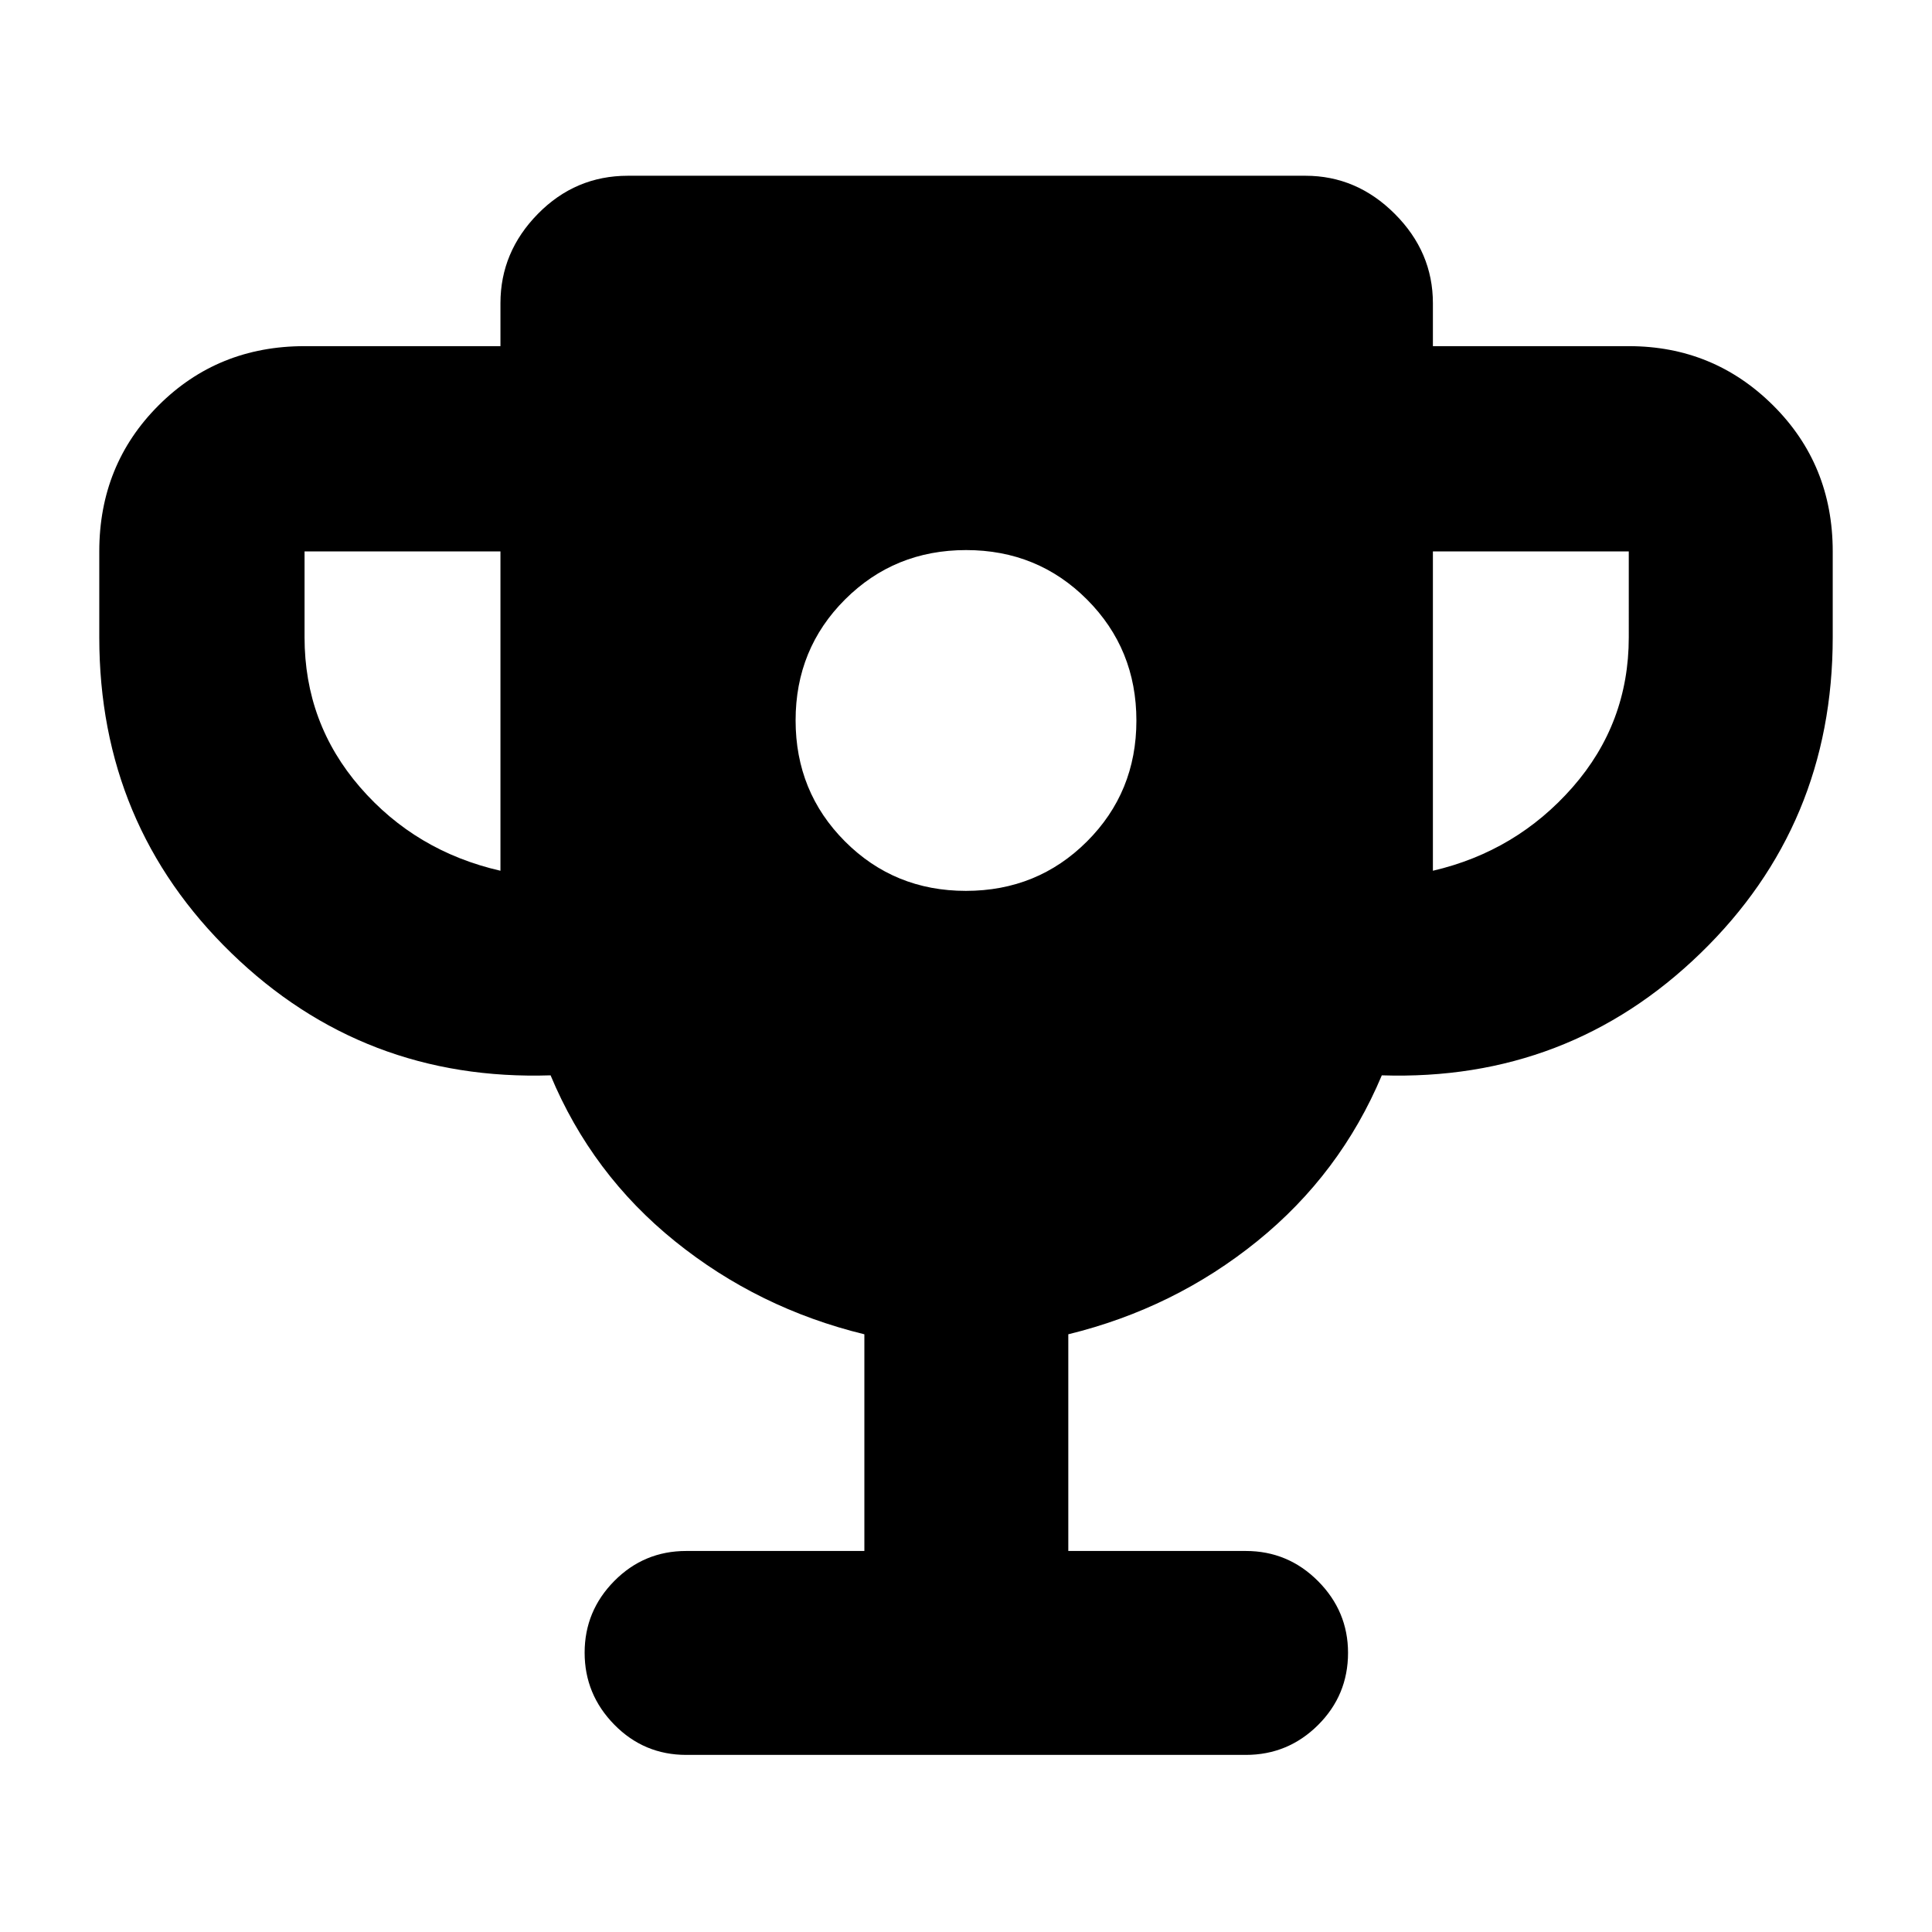 <svg xmlns="http://www.w3.org/2000/svg" height="40" viewBox="0 -960 960 960" width="40"><path d="M479.94-517.33q35.56 0 60.14-24.52 24.59-24.53 24.59-60.09t-24.52-60.14q-24.53-24.59-60.09-24.59t-60.14 24.52q-24.59 24.53-24.59 60.09t24.52 60.14q24.53 24.59 60.09 24.59Zm-231.27-10V-686h-97.34v42.67q0 42.66 27.59 74.5 27.58 31.83 69.75 41.5Zm463.33 0q41.5-9.67 69.42-41.5 27.91-31.84 27.91-74.5V-686H712v158.67Zm-282.5 338V-297q-52.73-12.86-94.07-46.2-41.35-33.34-61.85-82.47-92.91 3-158.58-60.71-65.67-63.71-65.67-156.95V-686q0-43.1 29.45-72.55Q108.23-788 151.33-788h97.34v-21.33q0-25.46 18.6-44.4 18.61-18.94 44.73-18.94h336.67q25.45 0 44.39 18.94t18.94 44.4V-788h97.33q42.13 0 71.73 29.45 29.61 29.45 29.61 72.55v42.67q0 93.24-65.67 156.95-65.67 63.71-158.39 60.71-20.61 49-61.88 82.39-41.27 33.4-93.9 46.28v107.67H619q21 0 35.92 14.97 14.91 14.98 14.91 35.64 0 21.05-14.91 35.89Q640-88 619-88H341q-21 0-35.75-15.02-14.75-15.03-14.75-35.76 0-20.74 14.75-35.65 14.75-14.9 35.75-14.9h88.5Z"/></svg>